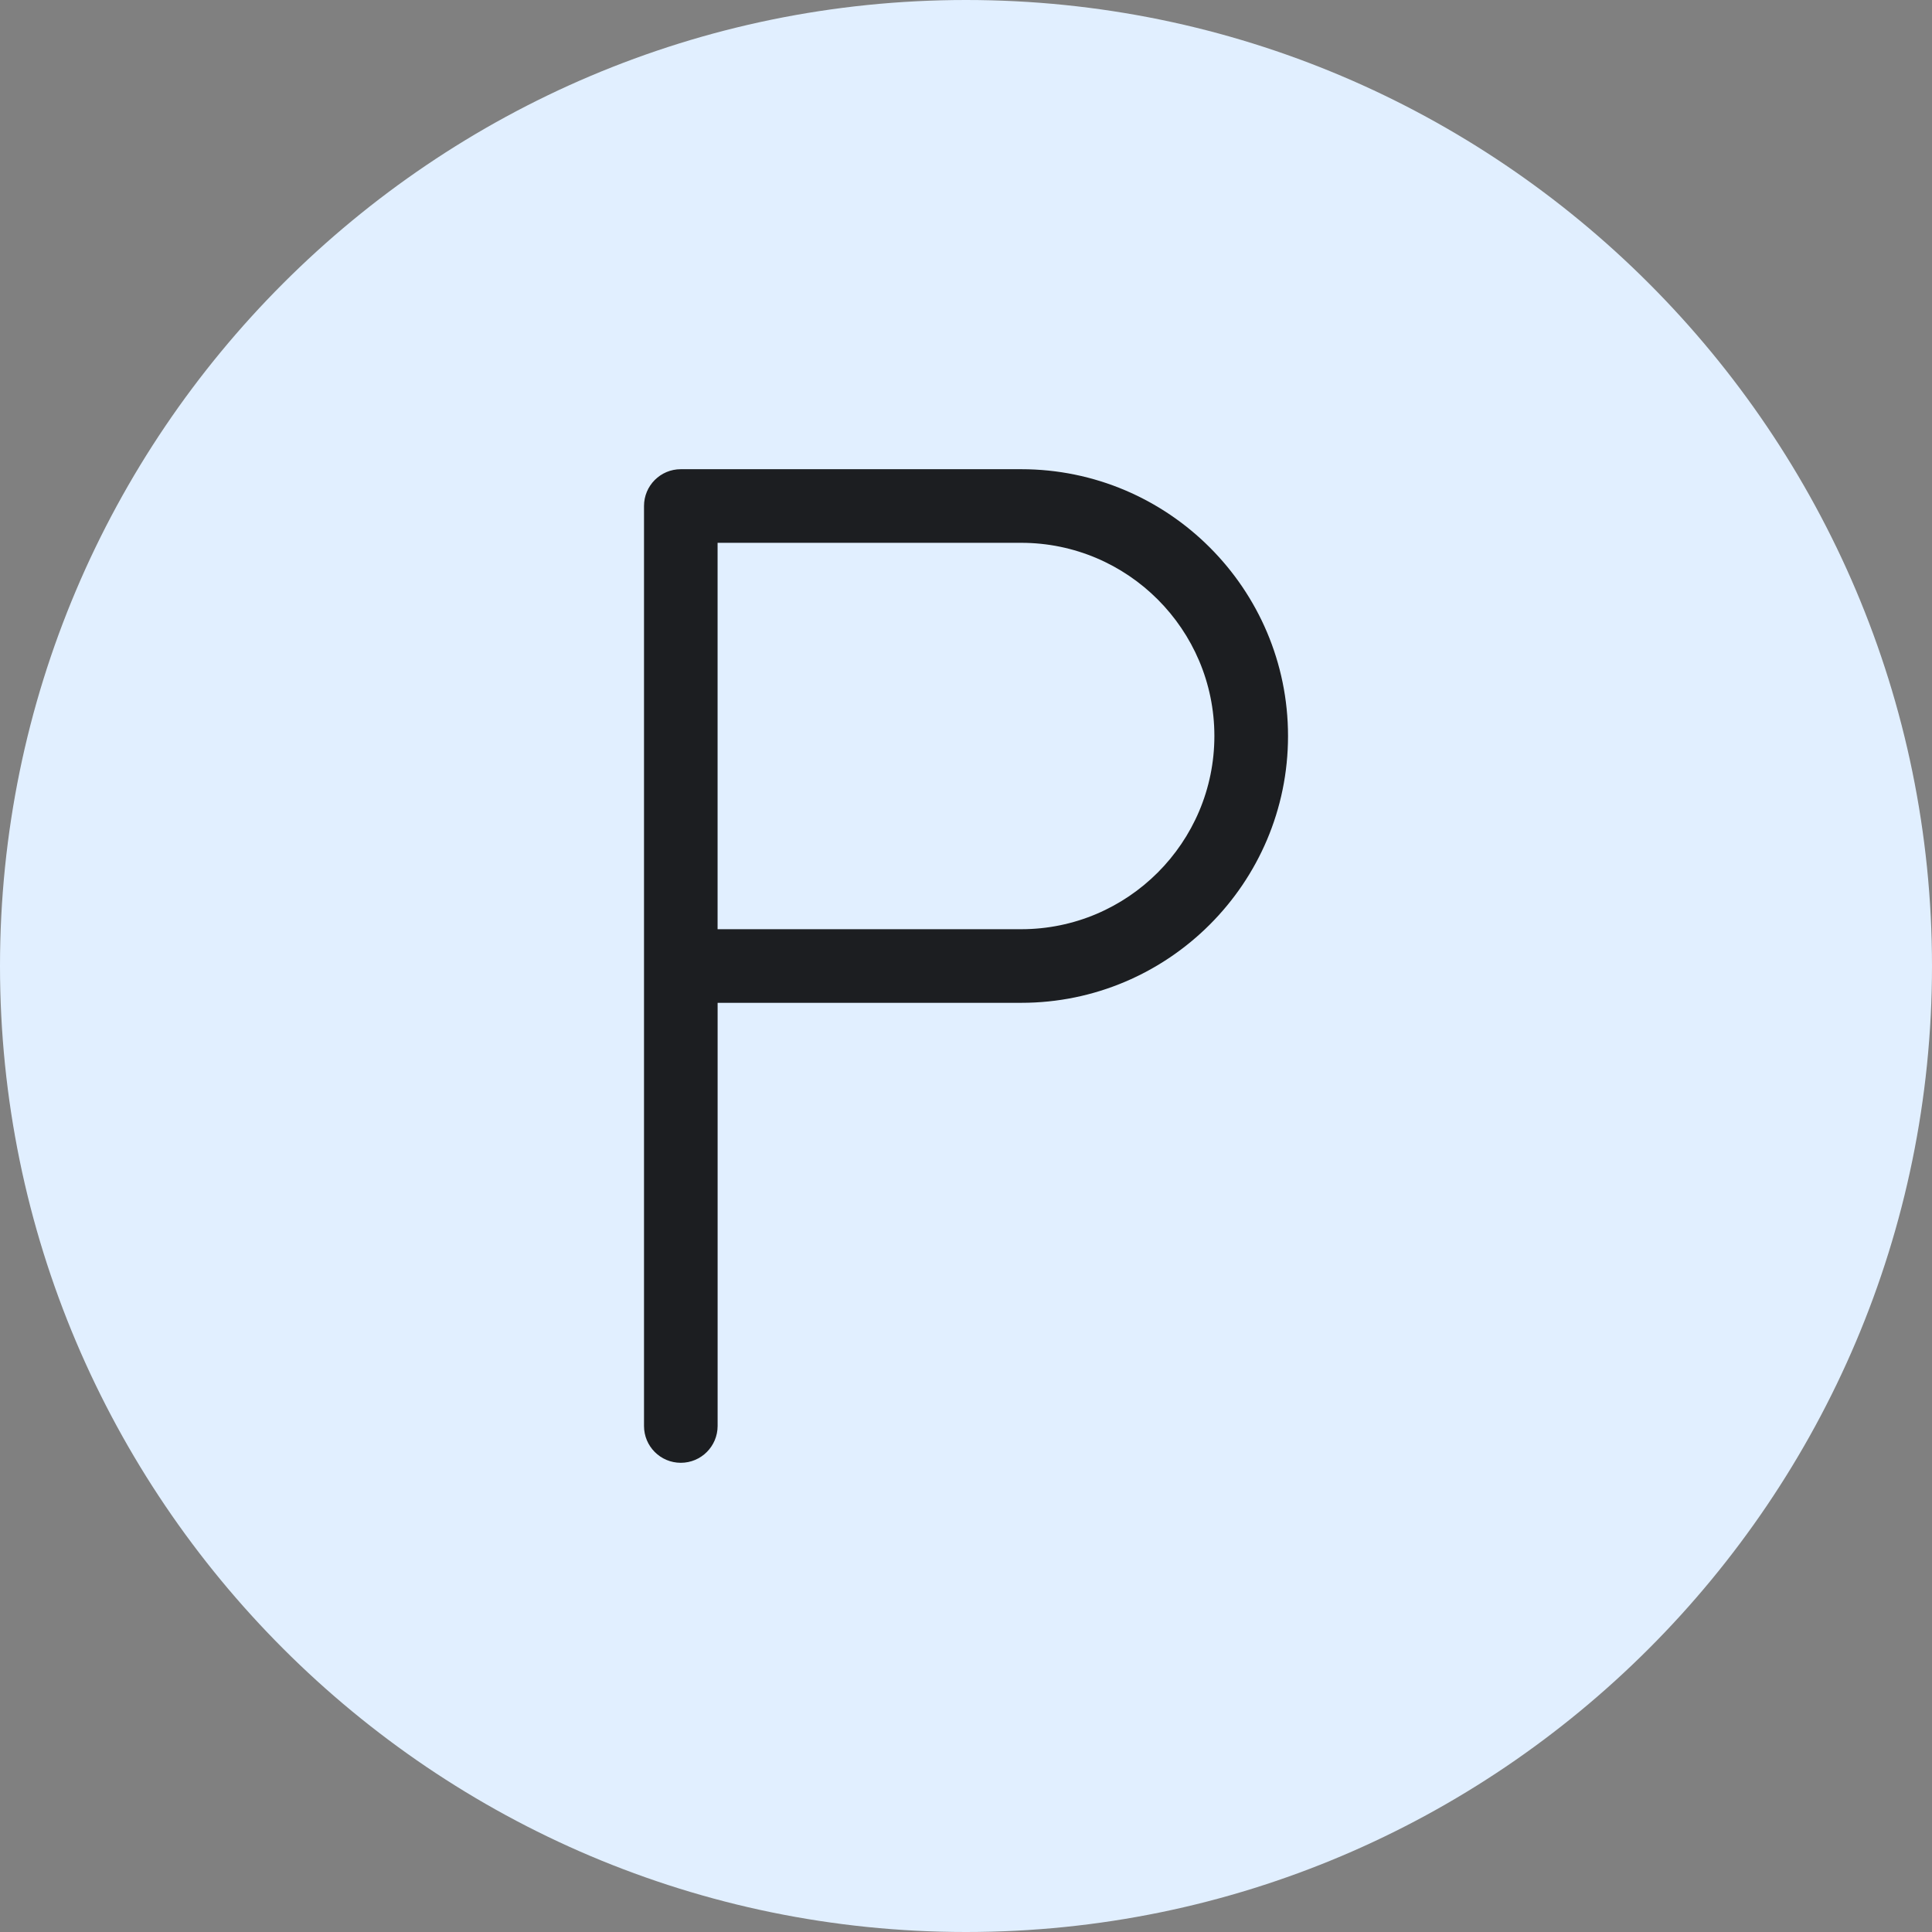 <?xml version="1.0" encoding="iso-8859-1"?>
<!-- Generator: Adobe Illustrator 21.1.0, SVG Export Plug-In . SVG Version: 6.00 Build 0)  -->
<svg version="1.1" xmlns="http://www.w3.org/2000/svg" xmlns:xlink="http://www.w3.org/1999/xlink" x="0px" y="0px"
	 viewBox="0 0 50 50" style="enable-background:new 0 0 50 50;" xml:space="preserve">
<rect x="0" y="0" width="50" height="50" fill="#808080" stroke="none"/>
<g id="PosteriorOrientation">
	<path style="fill:#E1EFFF;" d="M25,50C11.215,50,0,38.785,0,25C0,11.215,11.215,0,25,0c13.785,0,25,11.215,25,25
		C50,38.785,38.785,50,25,50z"/>
	<path style="fill:#1C1E21;" d="M17.619,37.857c-0.526,0-0.952-0.426-0.952-0.952v-23.81c0-0.526,0.426-0.952,0.952-0.952h8.81
		c3.807,0,6.905,3.098,6.905,6.905s-3.098,6.905-6.905,6.905h-7.857v10.952C18.571,37.431,18.145,37.857,17.619,37.857z
		 M18.571,24.048h7.857c2.757,0,5-2.243,5-5s-2.243-5-5-5h-7.857V24.048z"/>
</g>
<g id="Layer_1">
</g>
</svg>
